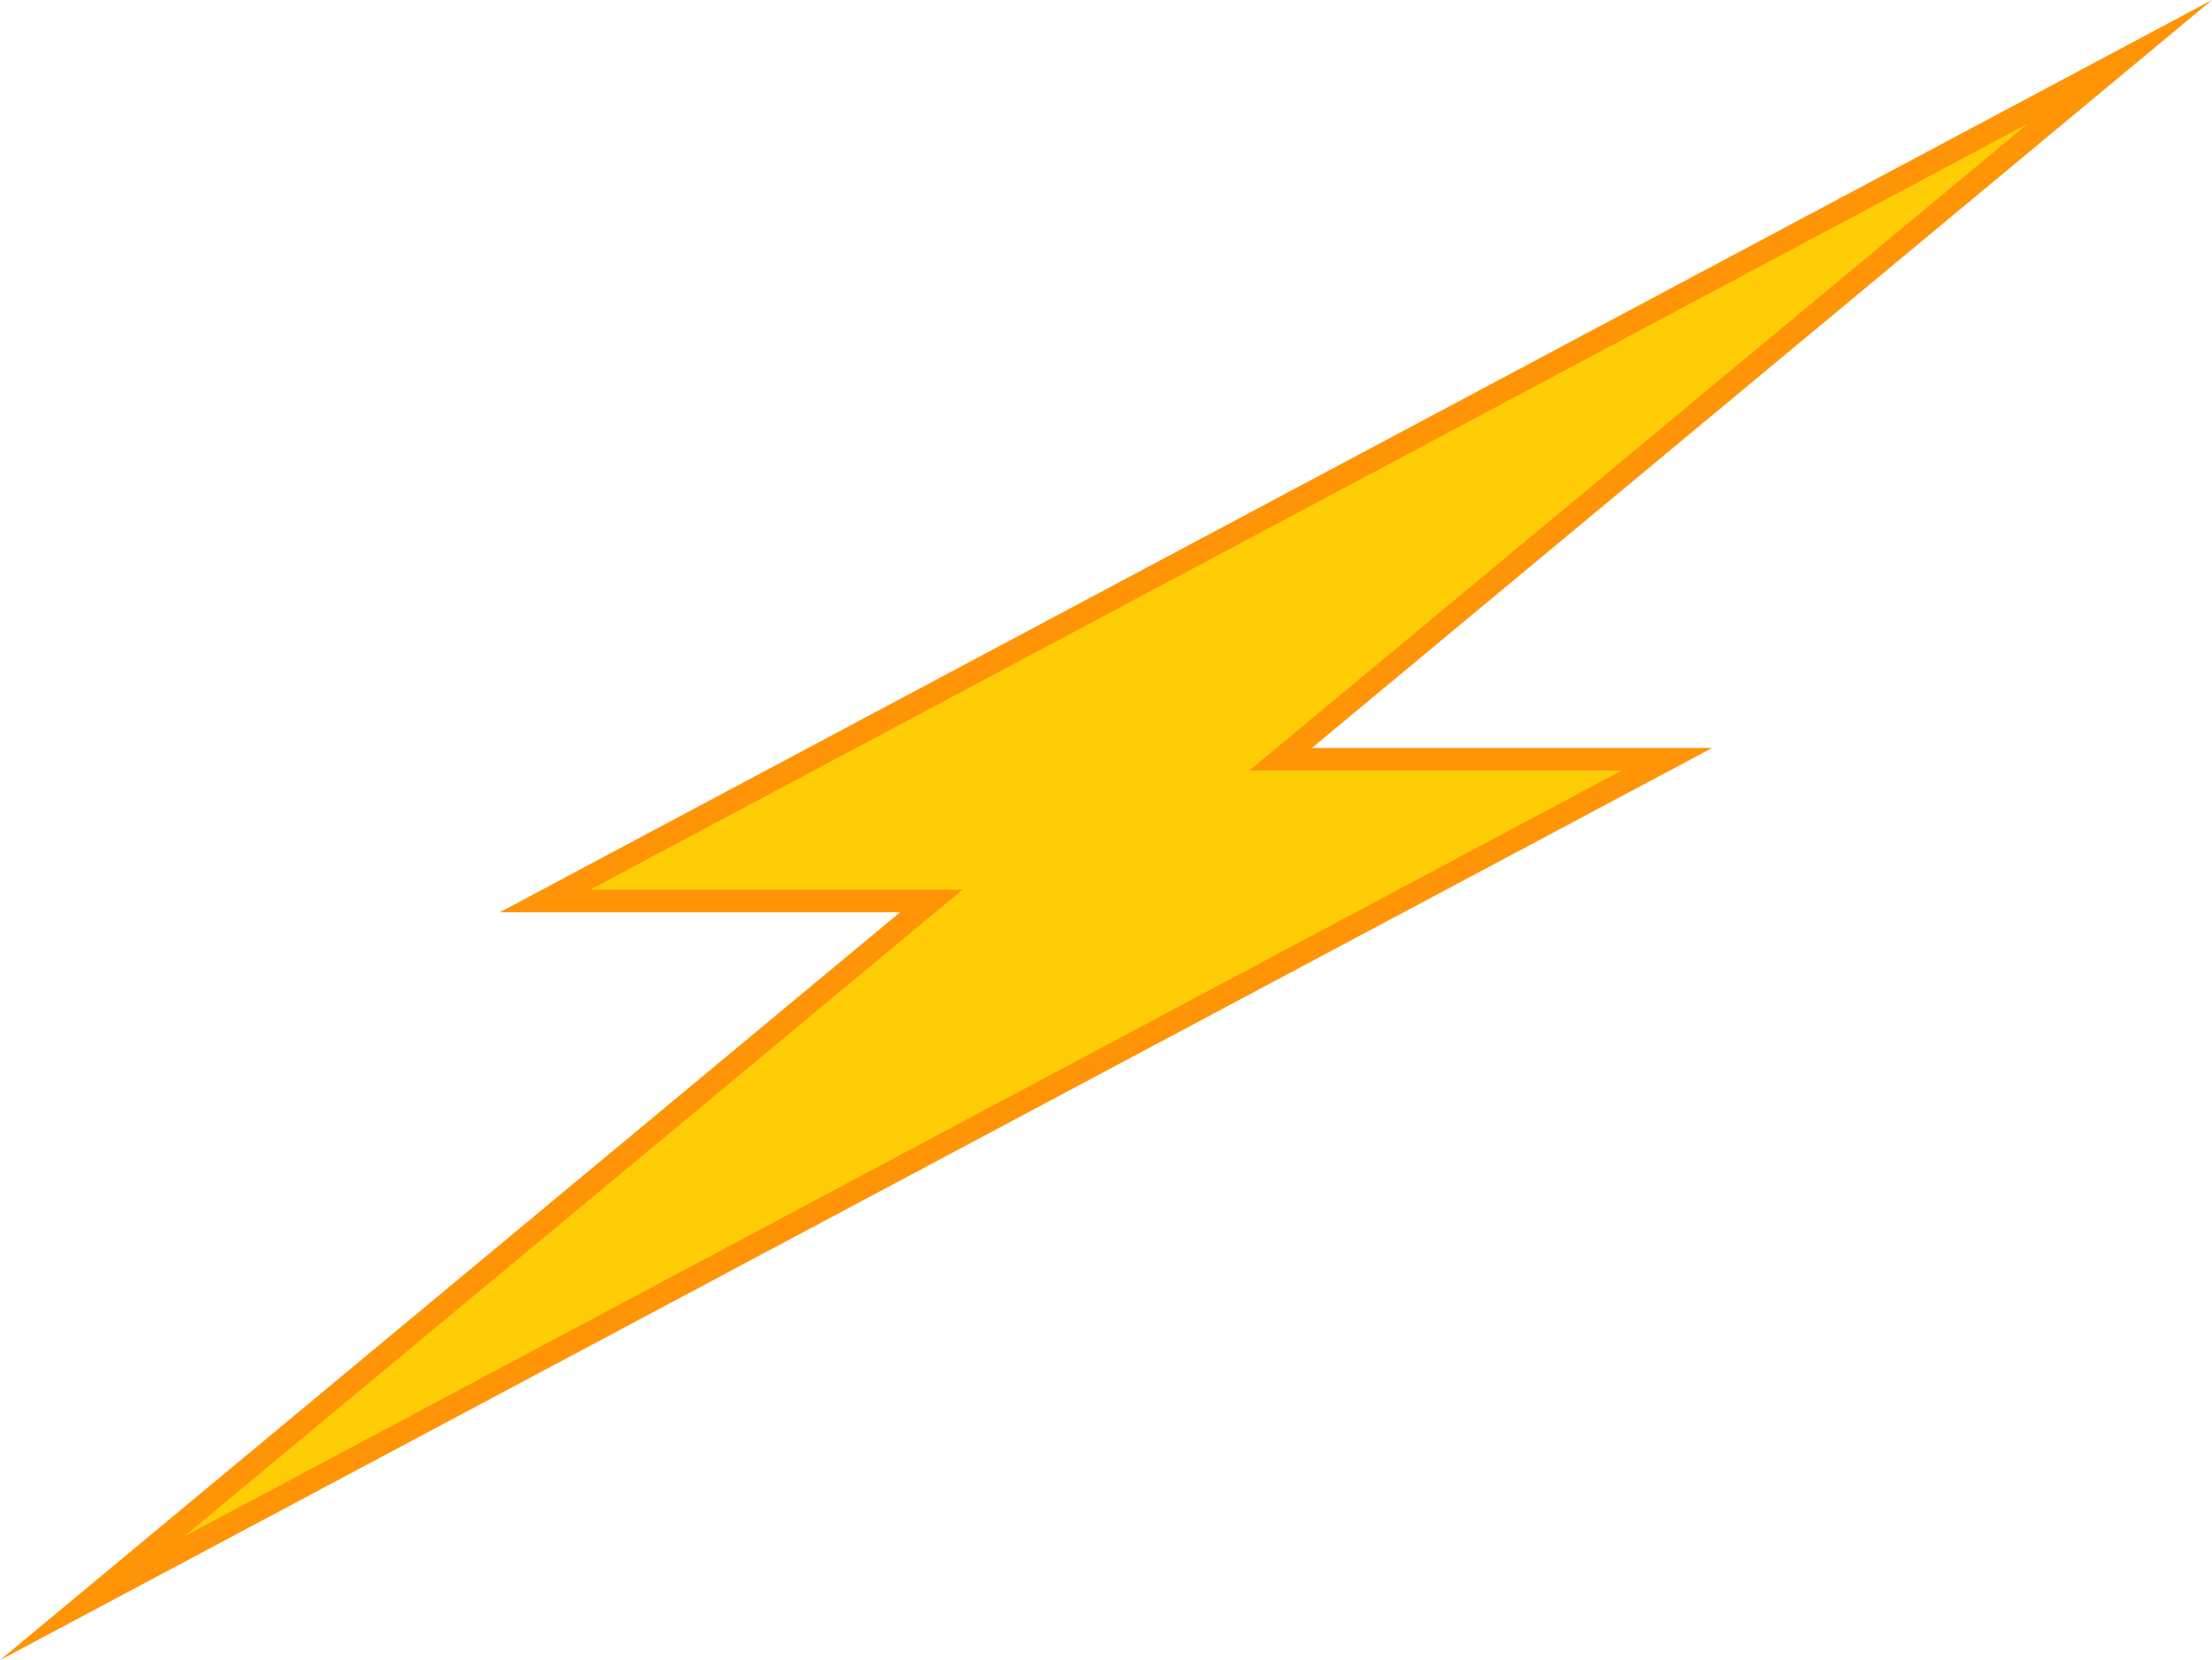 <?xml version="1.0" encoding="utf-8"?>
<!-- Generator: Adobe Illustrator 21.0.0, SVG Export Plug-In . SVG Version: 6.00 Build 0)  -->
<svg version="1.1" id="thunder-lightning-2" xmlns="http://www.w3.org/2000/svg" xmlns:xlink="http://www.w3.org/1999/xlink"
	 x="0px" y="0px" viewBox="0 0 490.3 367.951" enable-background="new 0 0 490.3 367.951" xml:space="preserve">
<g id="change1">
	<path fill="#FF9406" d="M0,367.951l199.513-165.767h-88.724L490.3,0L290.788,165.768h88.725L0,367.951z
		 M150.828,192.185h76.369L81.62,313.139l257.853-137.371H263.104L408.68,54.813L150.828,192.185z"/>
</g>
<g id="change2">
	<polygon fill="#FFCD05" points="449.491,27.407 130.809,197.185 213.355,197.185 40.81,340.545 359.492,170.767 
		276.946,170.767 	"/>
</g>
</svg>
